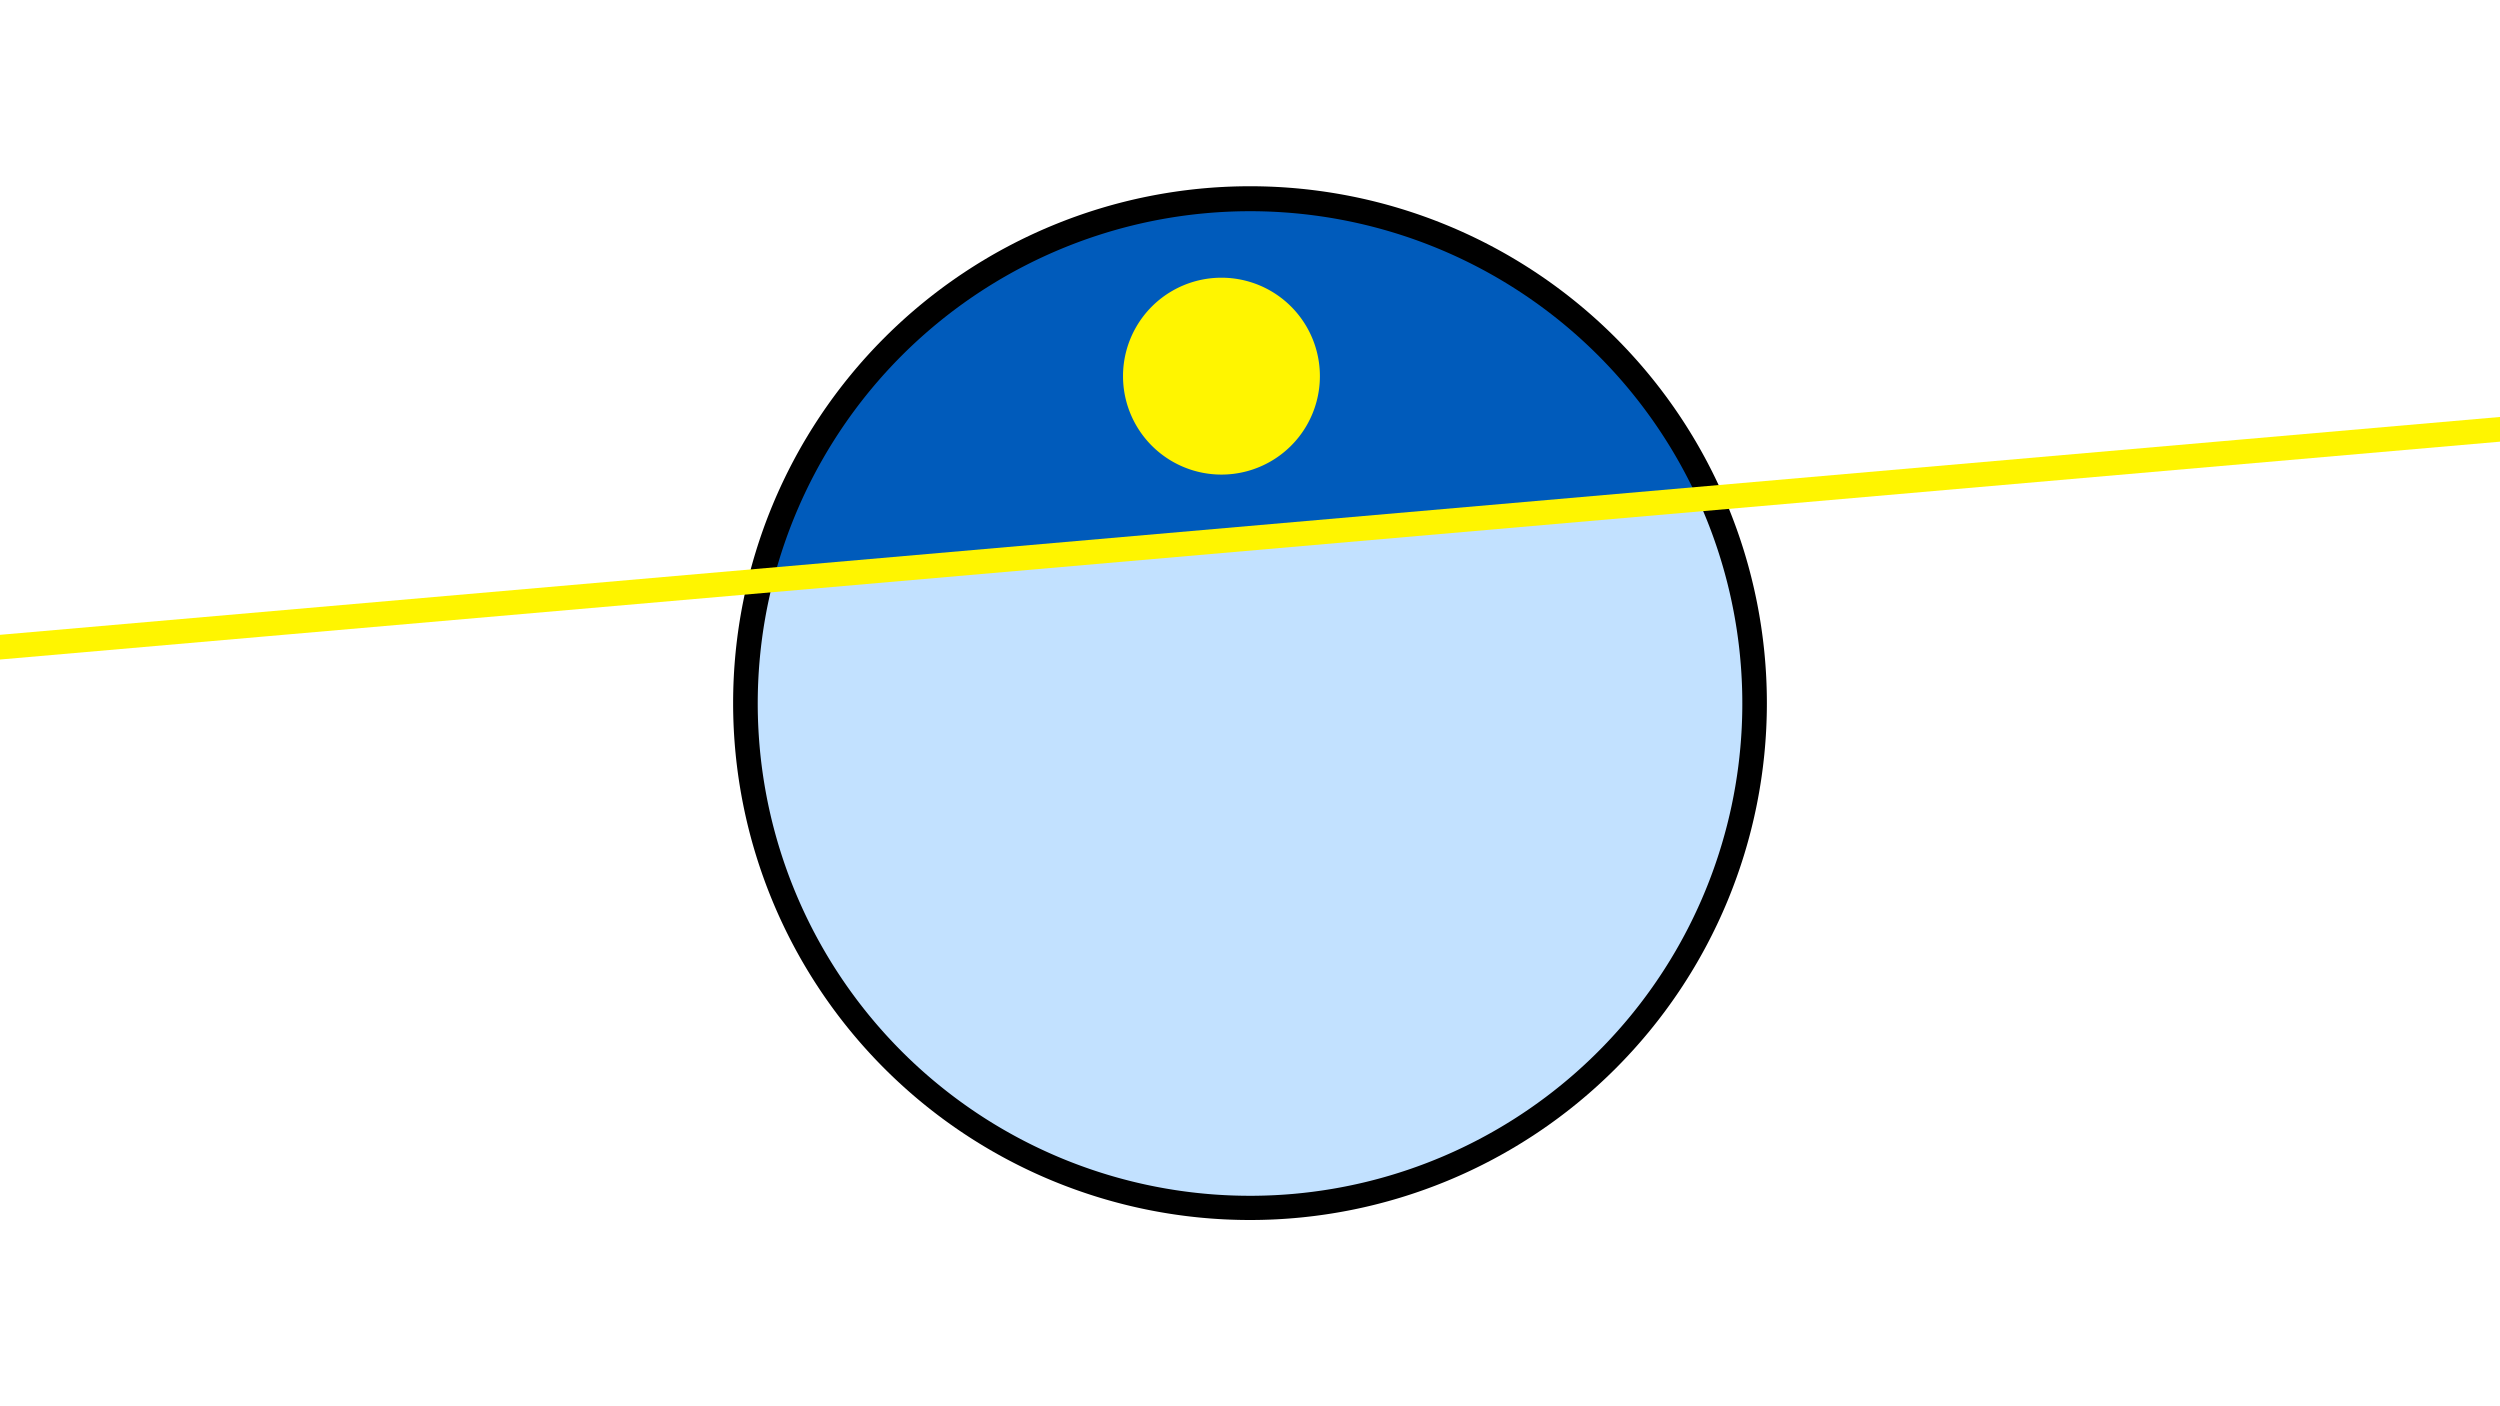 <svg width="1200" height="675" viewBox="-500 -500 1200 675" xmlns="http://www.w3.org/2000/svg"><path d="M-500-500h1200v675h-1200z" fill="#fff"/><path d="M100 85.6a248.1 248.1 0 1 1 0-496.2 248.1 248.1 0 0 1 0 496.2" fill="undefined"/><path d="M315-260.4a236.3 236.3 0 0 0-443.7 38.7z"  fill="#005bbb" /><path d="M315-260.4a236.3 236.3 0 1 1-443.7 38.7z"  fill="#c2e1ff" /><path d="M86.3-272.2a47.2 47.2 0 1 1 0-94.5 47.2 47.2 0 0 1 0 94.5" fill="#fff500"/><path d="M-510,-188.488L710,-294.8" stroke-width="11.812" stroke="#fff500" /></svg>